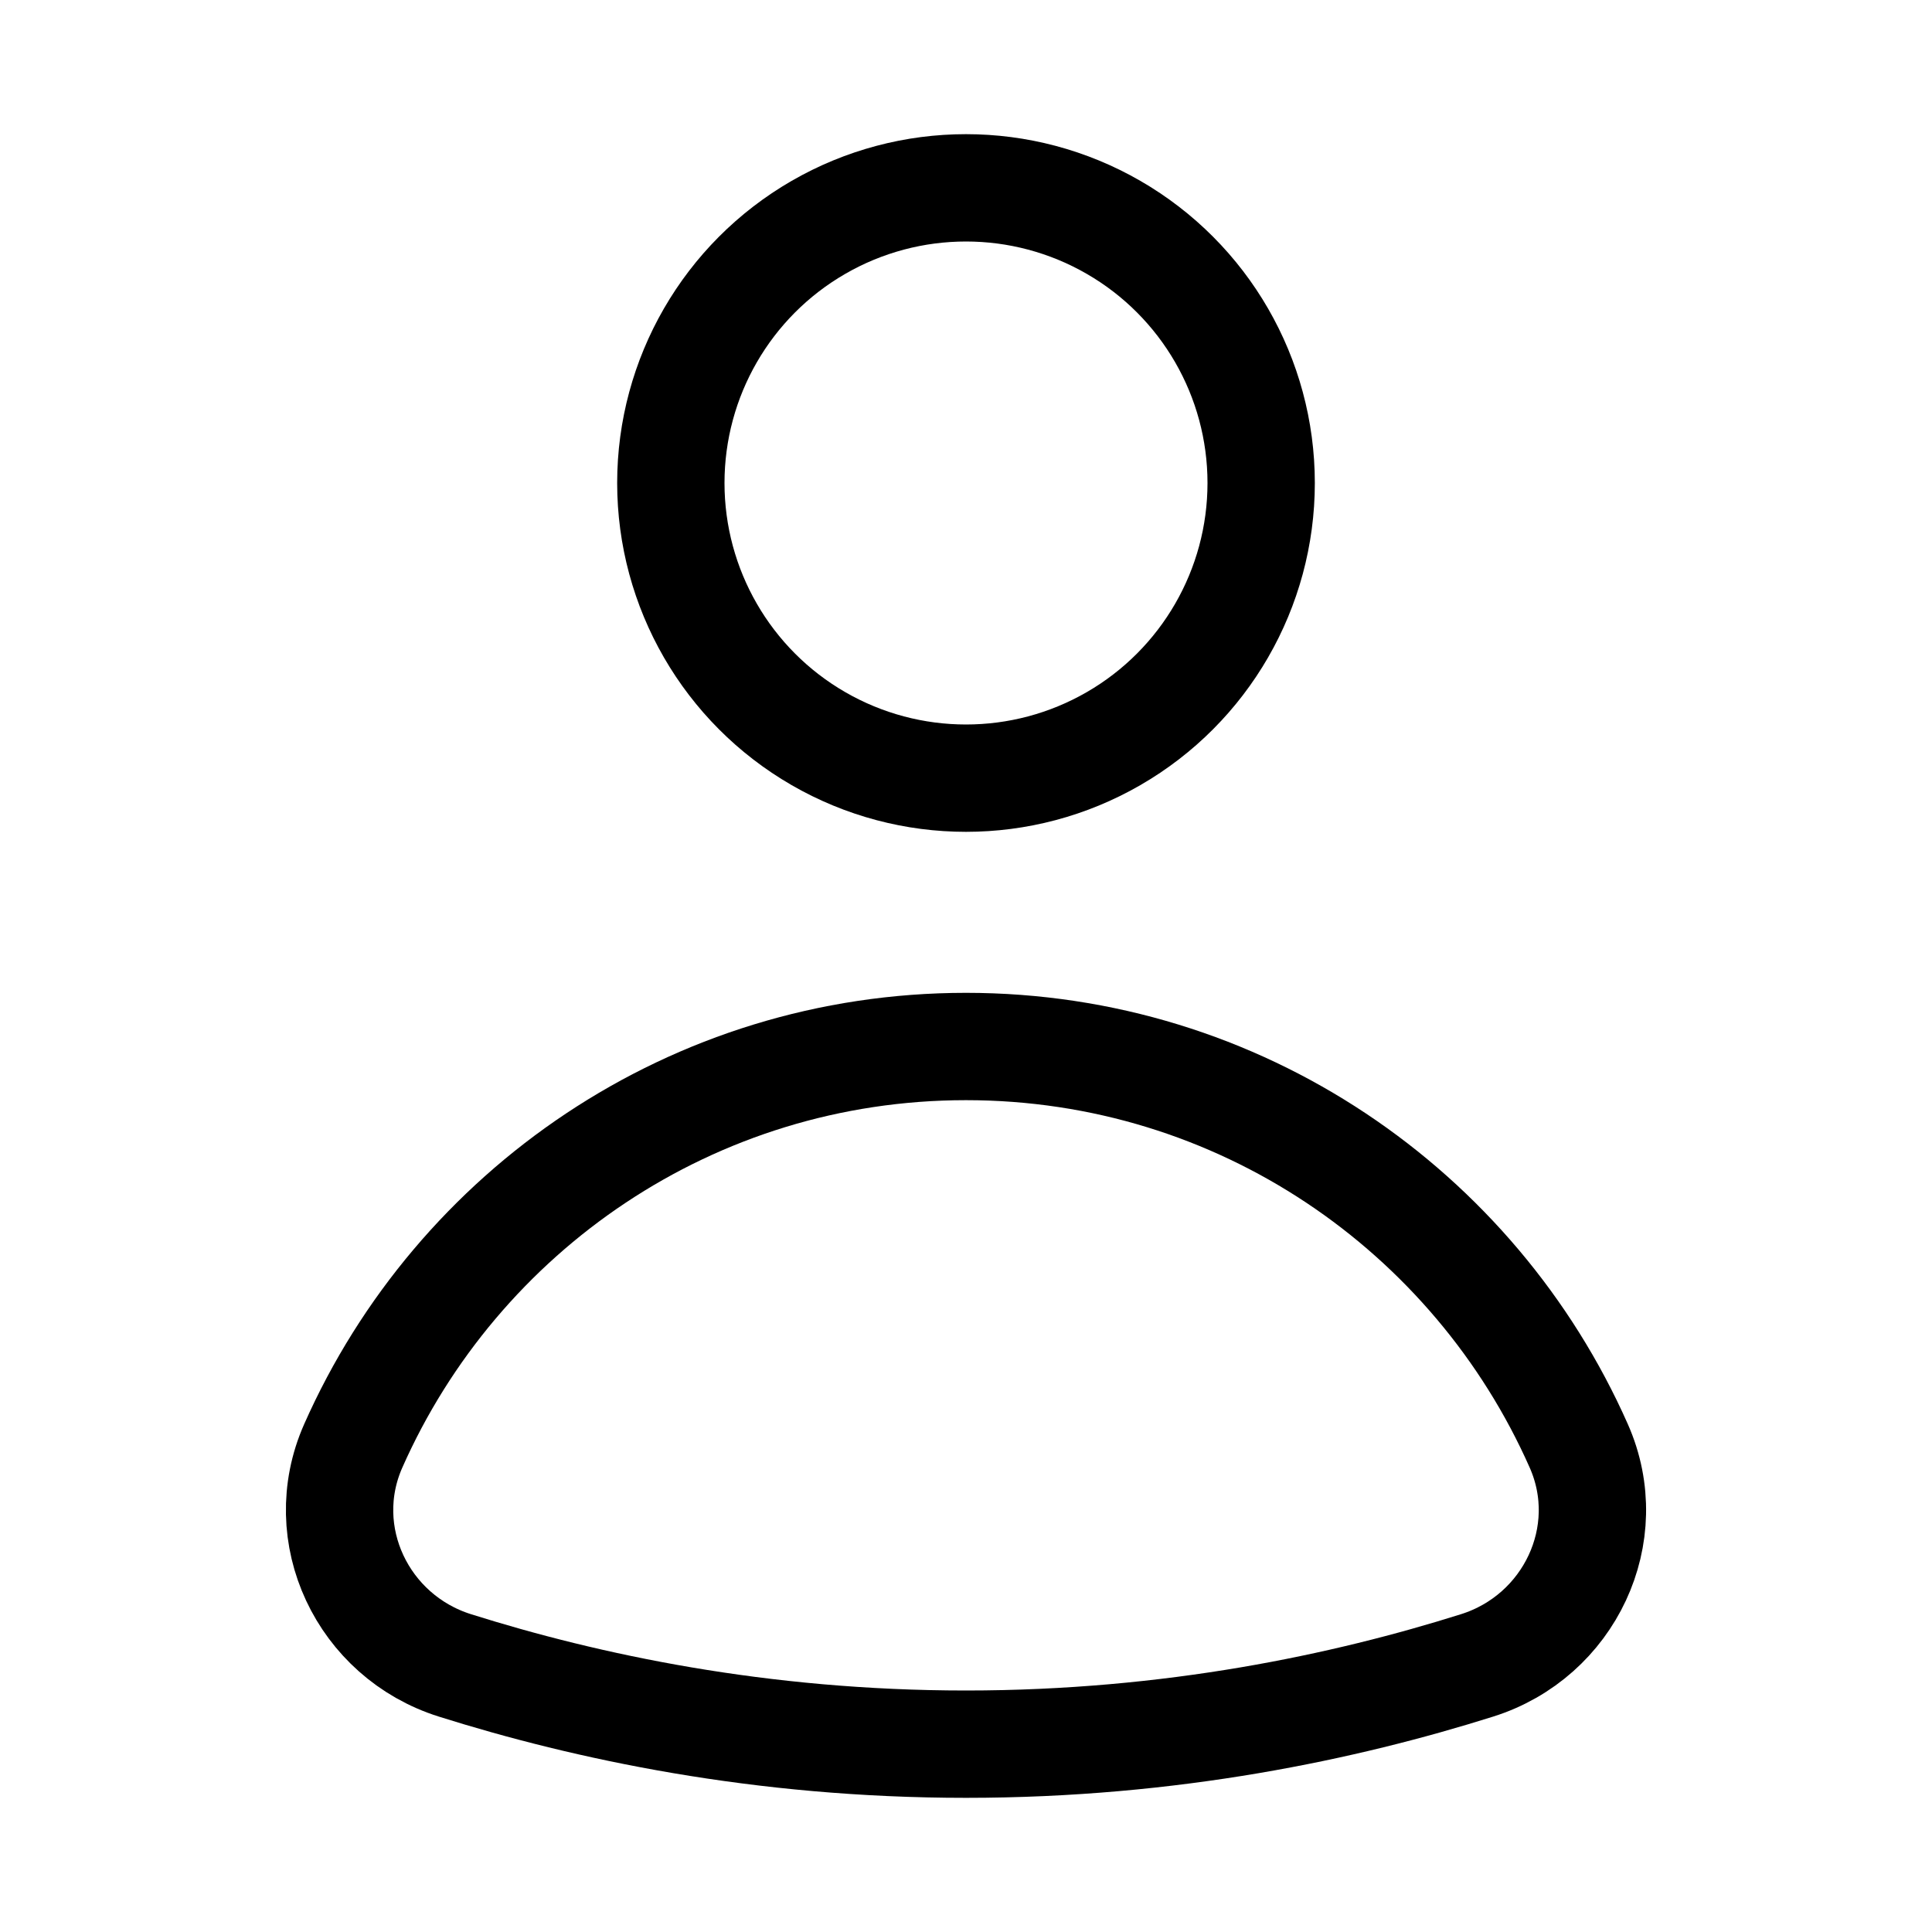 <svg xmlns="http://www.w3.org/2000/svg" height="18" width="18" viewBox="0 0 18 18"><title>user</title><g fill="currentColor" stroke="currentColor" class="nc-icon-wrapper"><circle cx="9" cy="4.5" r="2.75" fill="none" stroke-linecap="round" stroke-linejoin="round" data-color="color-2"></circle><path d="M13.762,15.516c.86-.271,1.312-1.221,.947-2.045-.97-2.191-3.159-3.721-5.709-3.721s-4.739,1.53-5.709,3.721c-.365,.825,.087,1.774,.947,2.045,1.225,.386,2.846,.734,4.762,.734s3.537-.348,4.762-.734Z" fill="none" stroke="currentColor" stroke-linecap="round" stroke-linejoin="round"></path></g></svg>